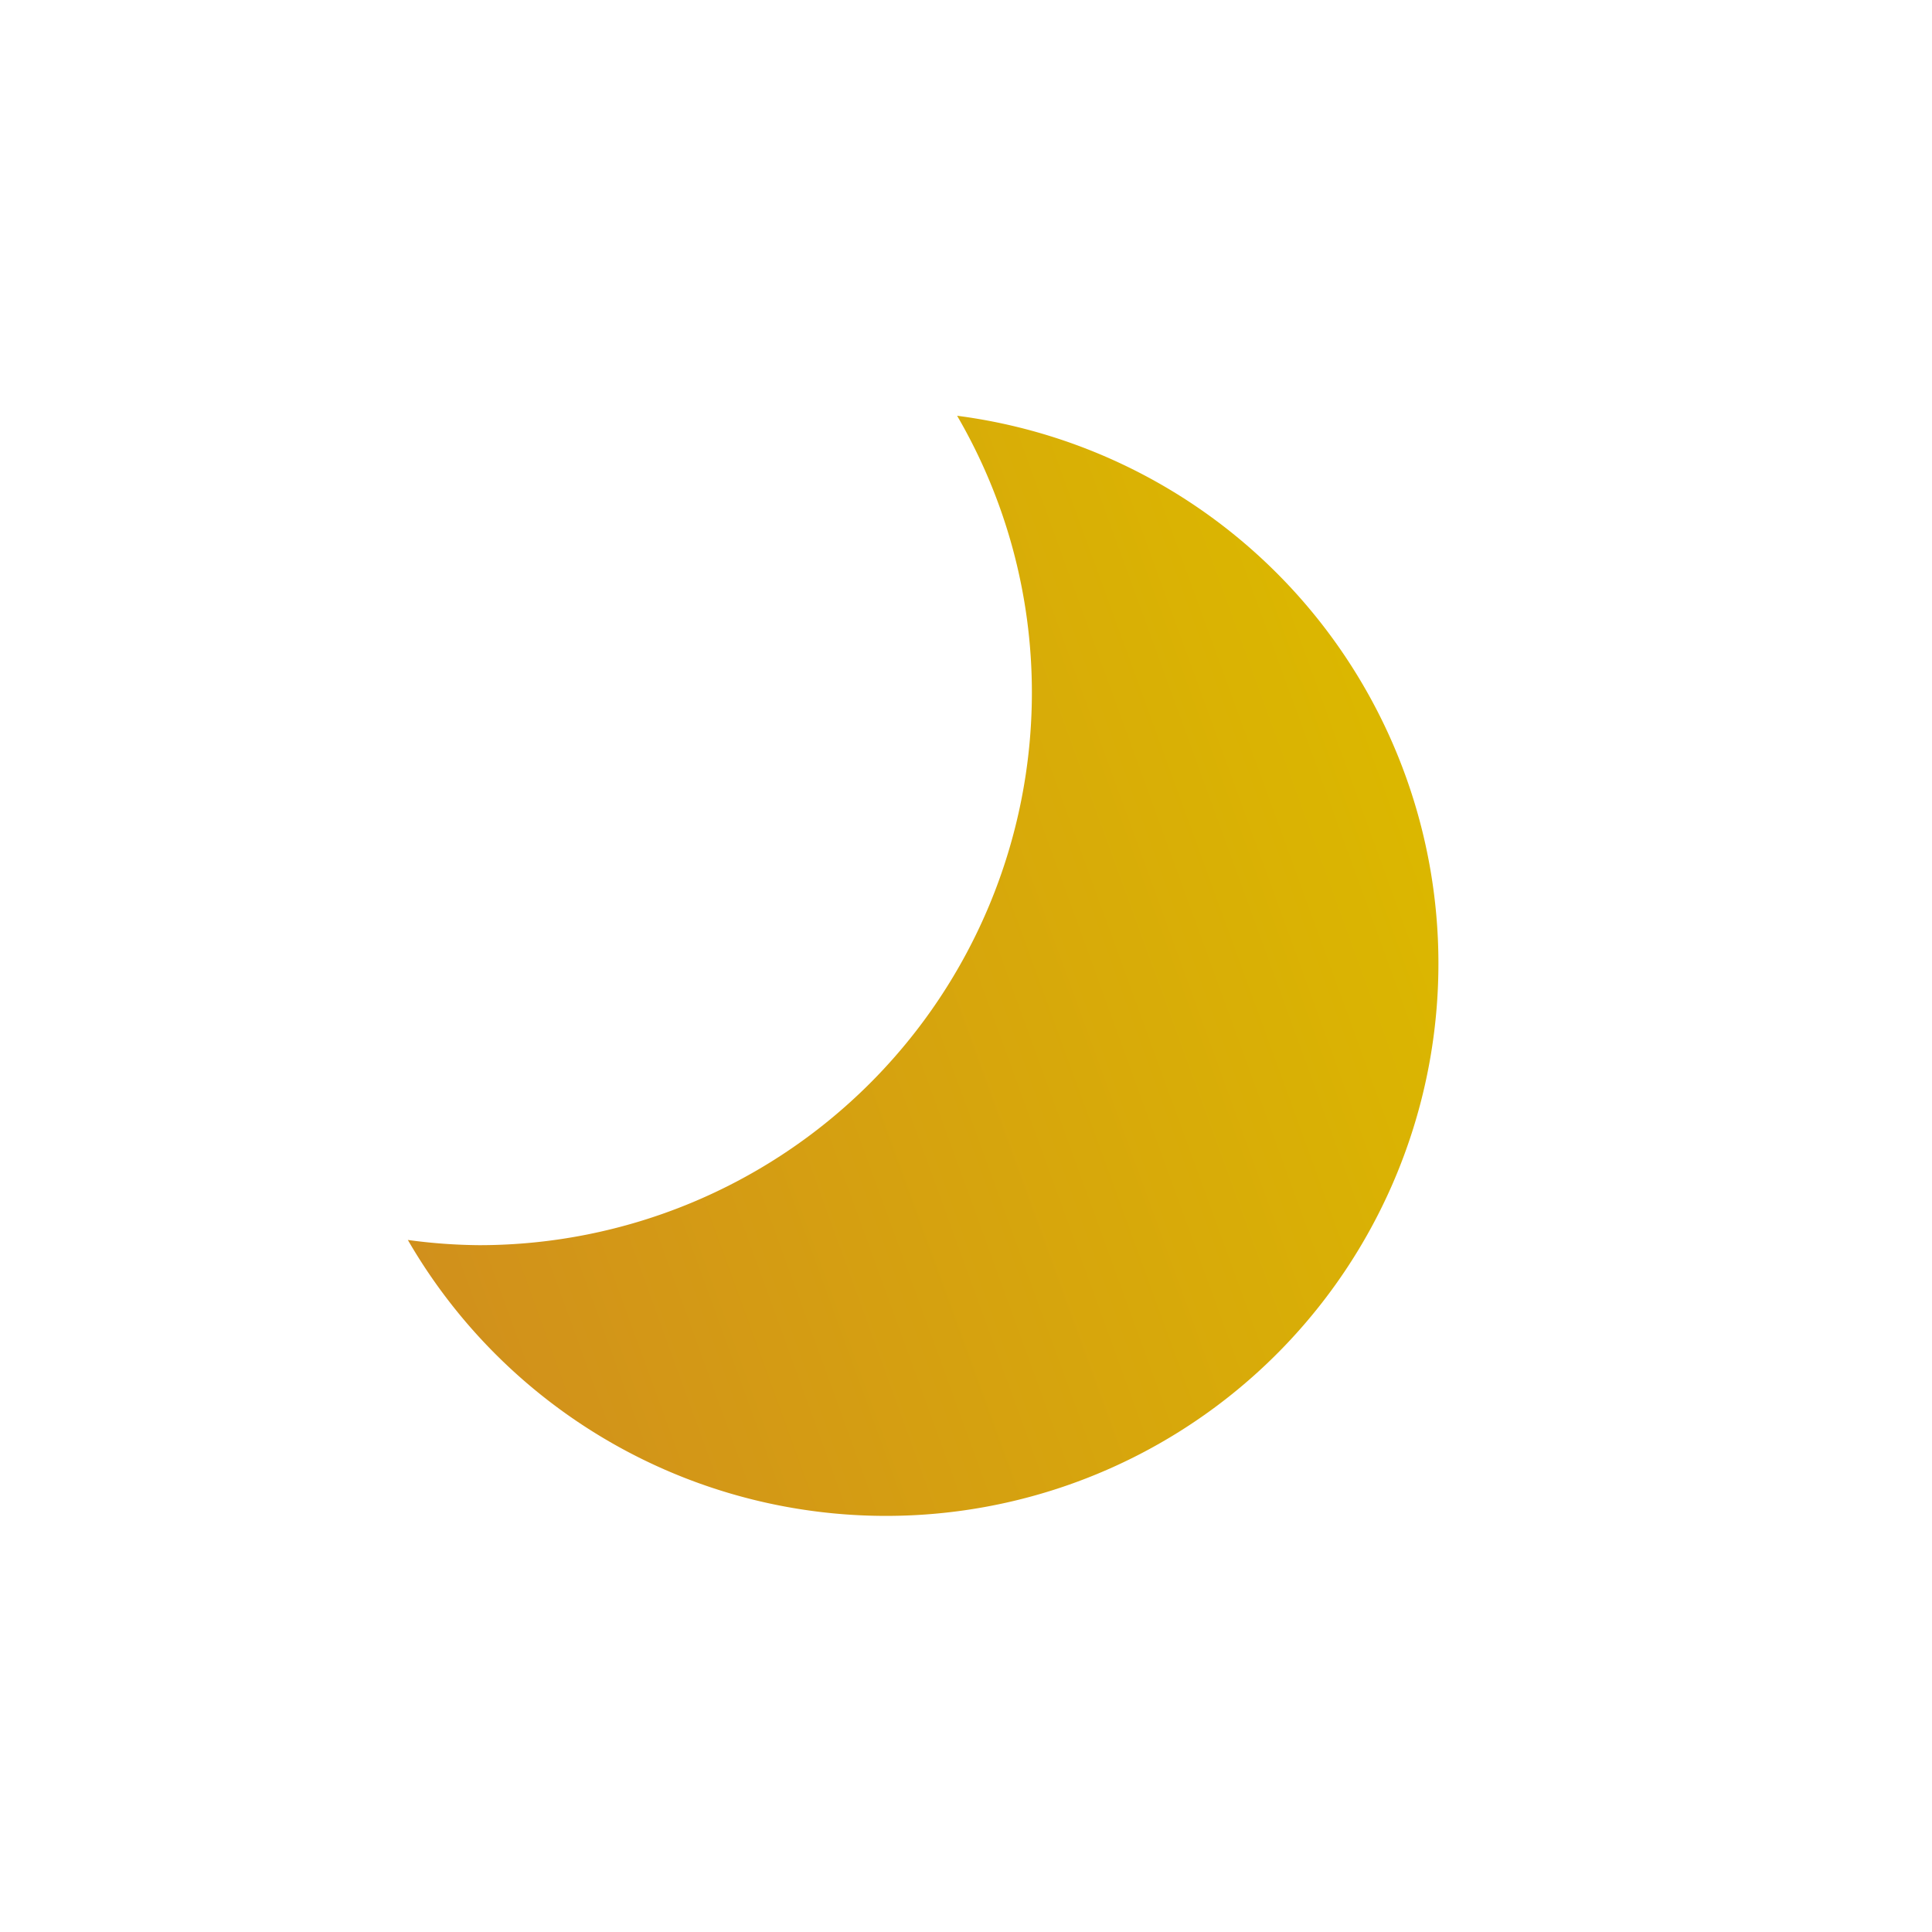 <svg id="symbol" xmlns="http://www.w3.org/2000/svg" xmlns:xlink="http://www.w3.org/1999/xlink" viewBox="0 0 100 100"><defs><style>.cls-1{fill:url(#linear-gradient);}</style><linearGradient id="linear-gradient" x1="-1.15" y1="39.49" x2="52.18" y2="20.08" gradientUnits="userSpaceOnUse"><stop offset="0" stop-color="#d1901c"/><stop offset="0.99" stop-color="#dbb700"/></linearGradient><symbol id="moon" data-name="moon" viewBox="0 0 53.35 56.95"><path class="cls-1" d="M28.43,0A28.44,28.44,0,0,1,32.3,14.32,28.61,28.61,0,0,1,3.69,42.93,28.71,28.71,0,0,1,0,42.66,28.59,28.59,0,1,0,28.43,0Z"/></symbol></defs><use id="moon-3" data-name="moon" width="53.35" height="56.95" transform="translate(21.11 21.52)" xlink:href="#moon"/></svg>